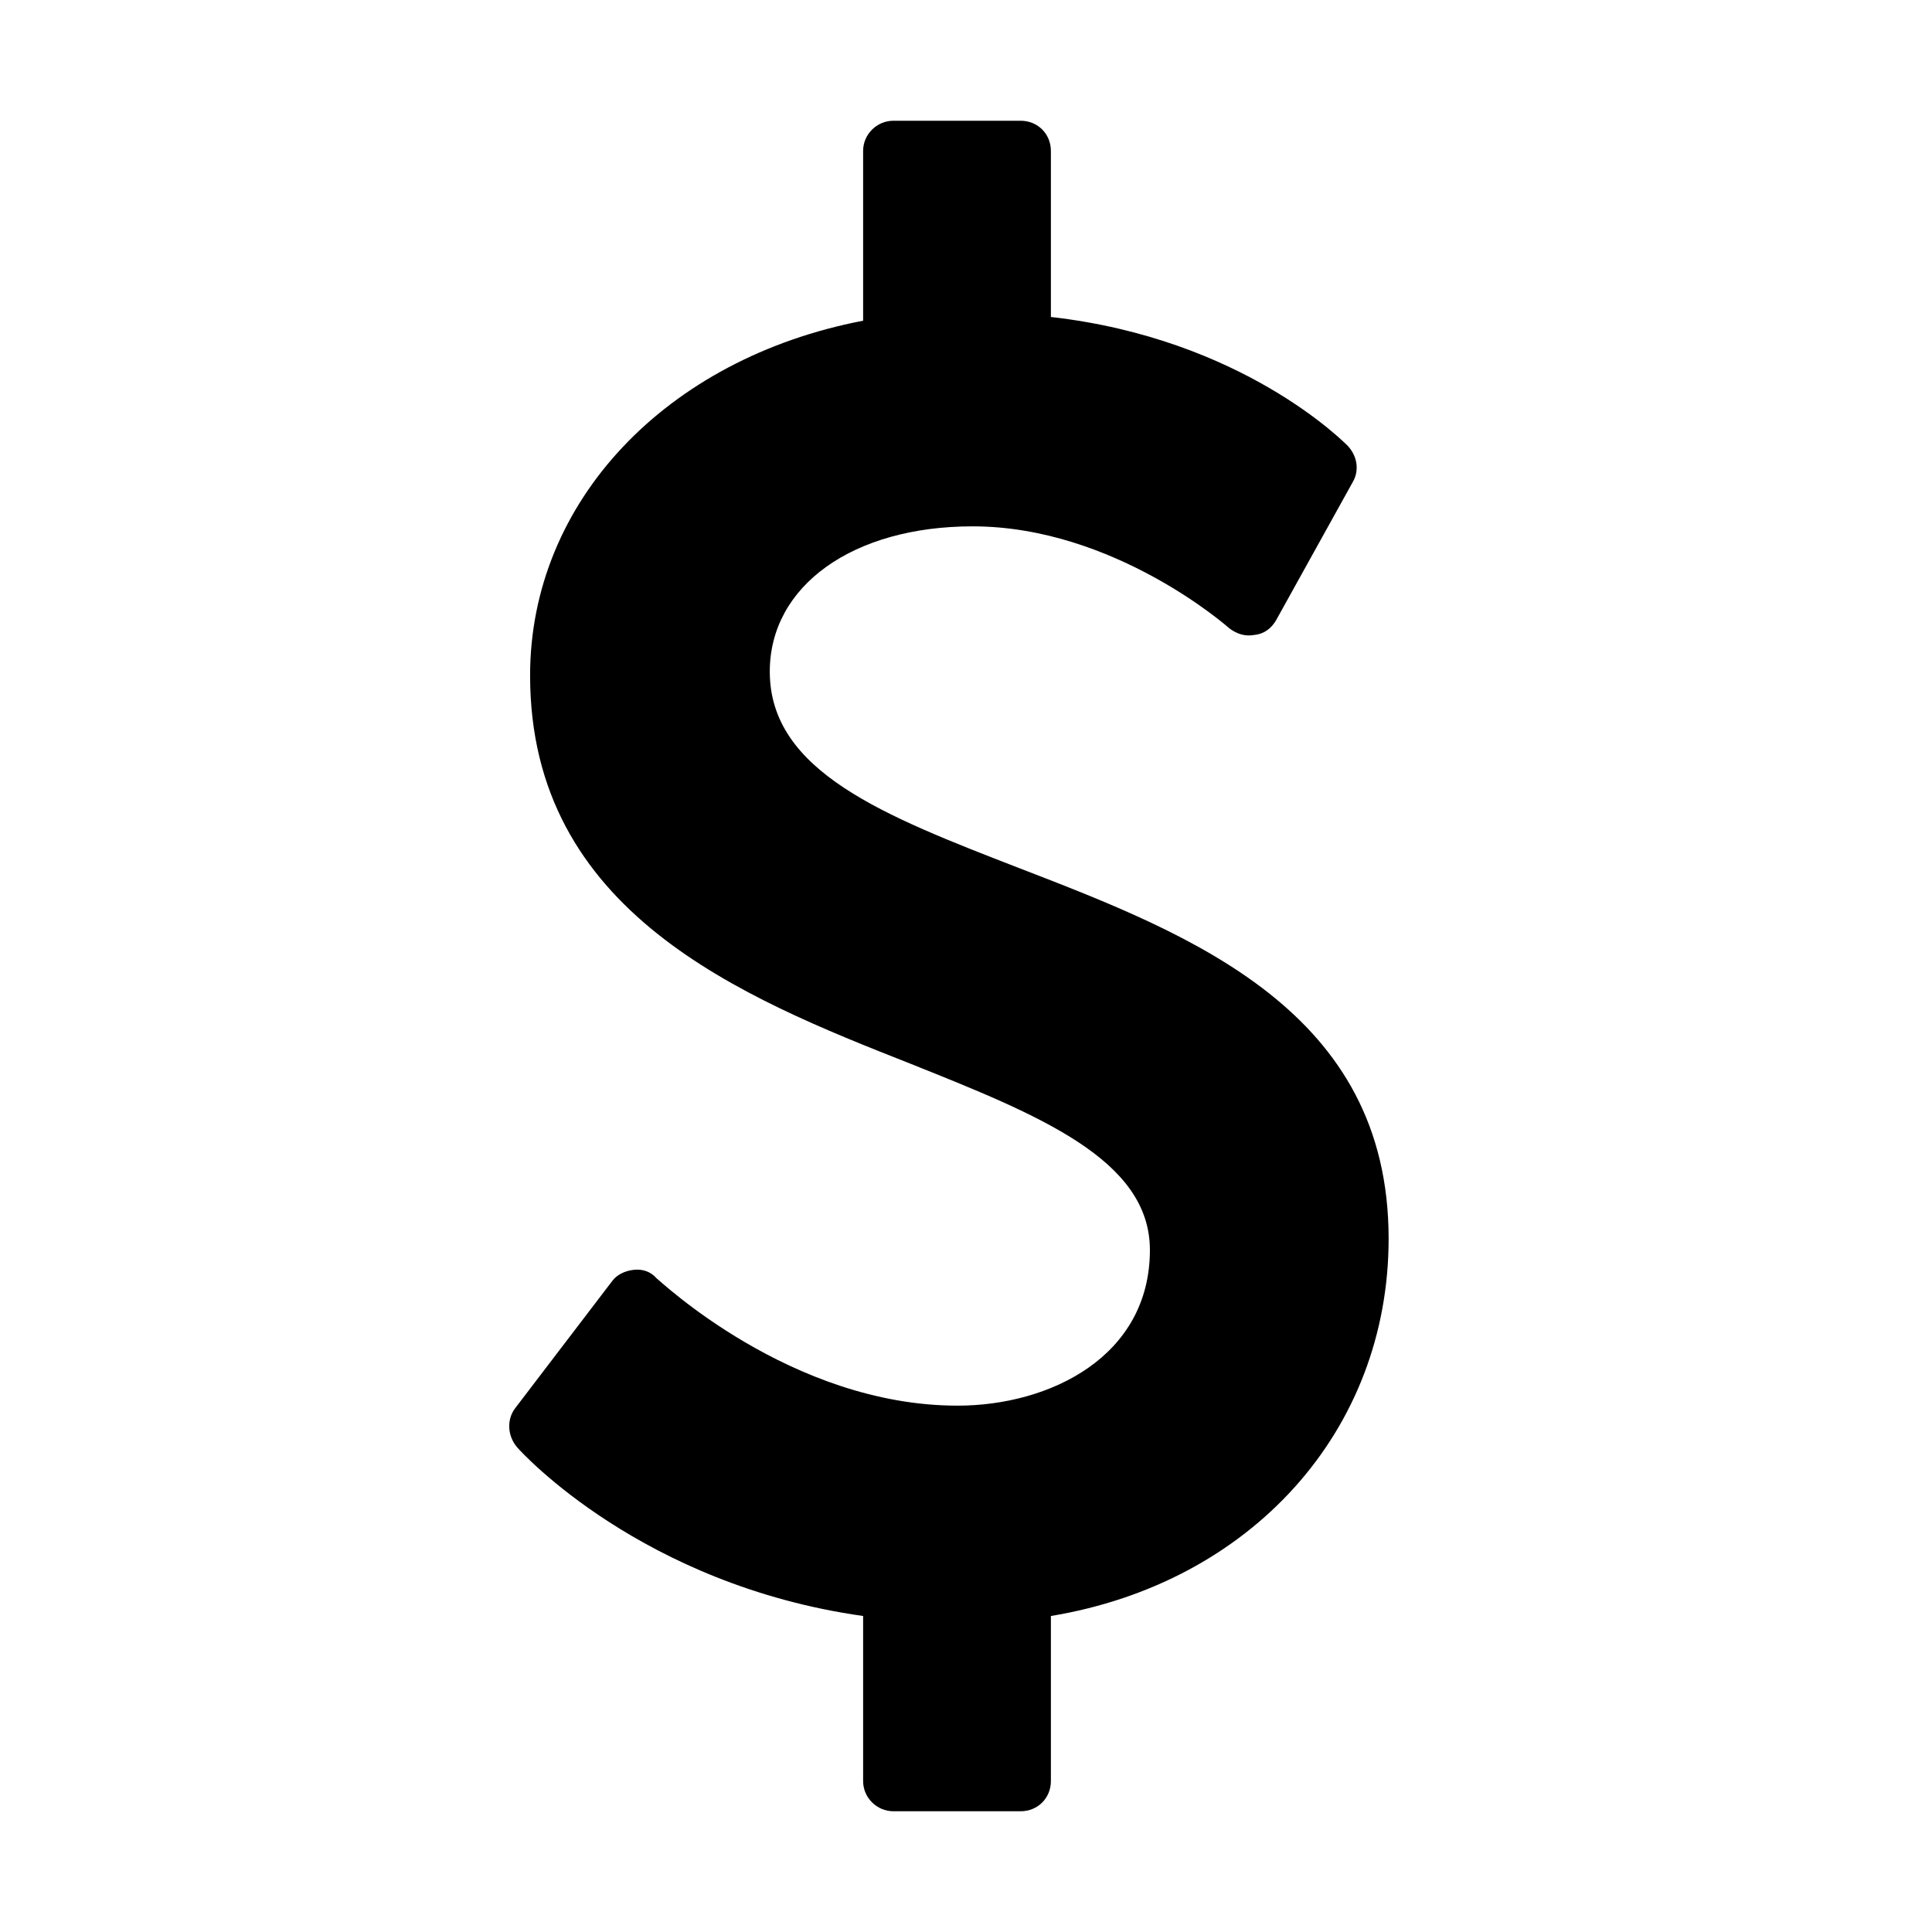 <svg id="icon-dollar-sign" xmlns="http://www.w3.org/2000/svg" aria-hidden="true" focusable="false" viewBox="0 0 16 16" width="16" height="16">
    <title>dollar sign</title>
    <path fill="currentColor" d="M11.5 10.258C11.5 8.375 9.875 7.742 8.437 7.188C7.328 6.758 6.375 6.391 6.375 5.562C6.375 4.852 7.062 4.359 8.055 4.359C9.226 4.359 10.172 5.195 10.18 5.203C10.242 5.25 10.312 5.273 10.39 5.258C10.469 5.25 10.531 5.203 10.57 5.133L11.203 3.992C11.258 3.898 11.242 3.781 11.164 3.695C11.133 3.664 10.289 2.805 8.703 2.625V1.25C8.703 1.109 8.594 1 8.453 1H7.398C7.265 1 7.148 1.109 7.148 1.25V2.656C5.515 2.969 4.39 4.156 4.39 5.594C4.39 7.555 6.14 8.258 7.547 8.812C8.601 9.234 9.523 9.602 9.523 10.352C9.523 11.234 8.695 11.641 7.93 11.641C6.547 11.641 5.453 10.594 5.437 10.586C5.39 10.531 5.32 10.508 5.25 10.516C5.18 10.523 5.109 10.555 5.07 10.609L4.265 11.664C4.195 11.758 4.203 11.891 4.281 11.984C4.32 12.031 5.32 13.125 7.148 13.383V14.75C7.148 14.891 7.265 15 7.398 15H8.453C8.594 15 8.703 14.891 8.703 14.75V13.383C10.359 13.109 11.5 11.852 11.5 10.258Z" />
</svg>
